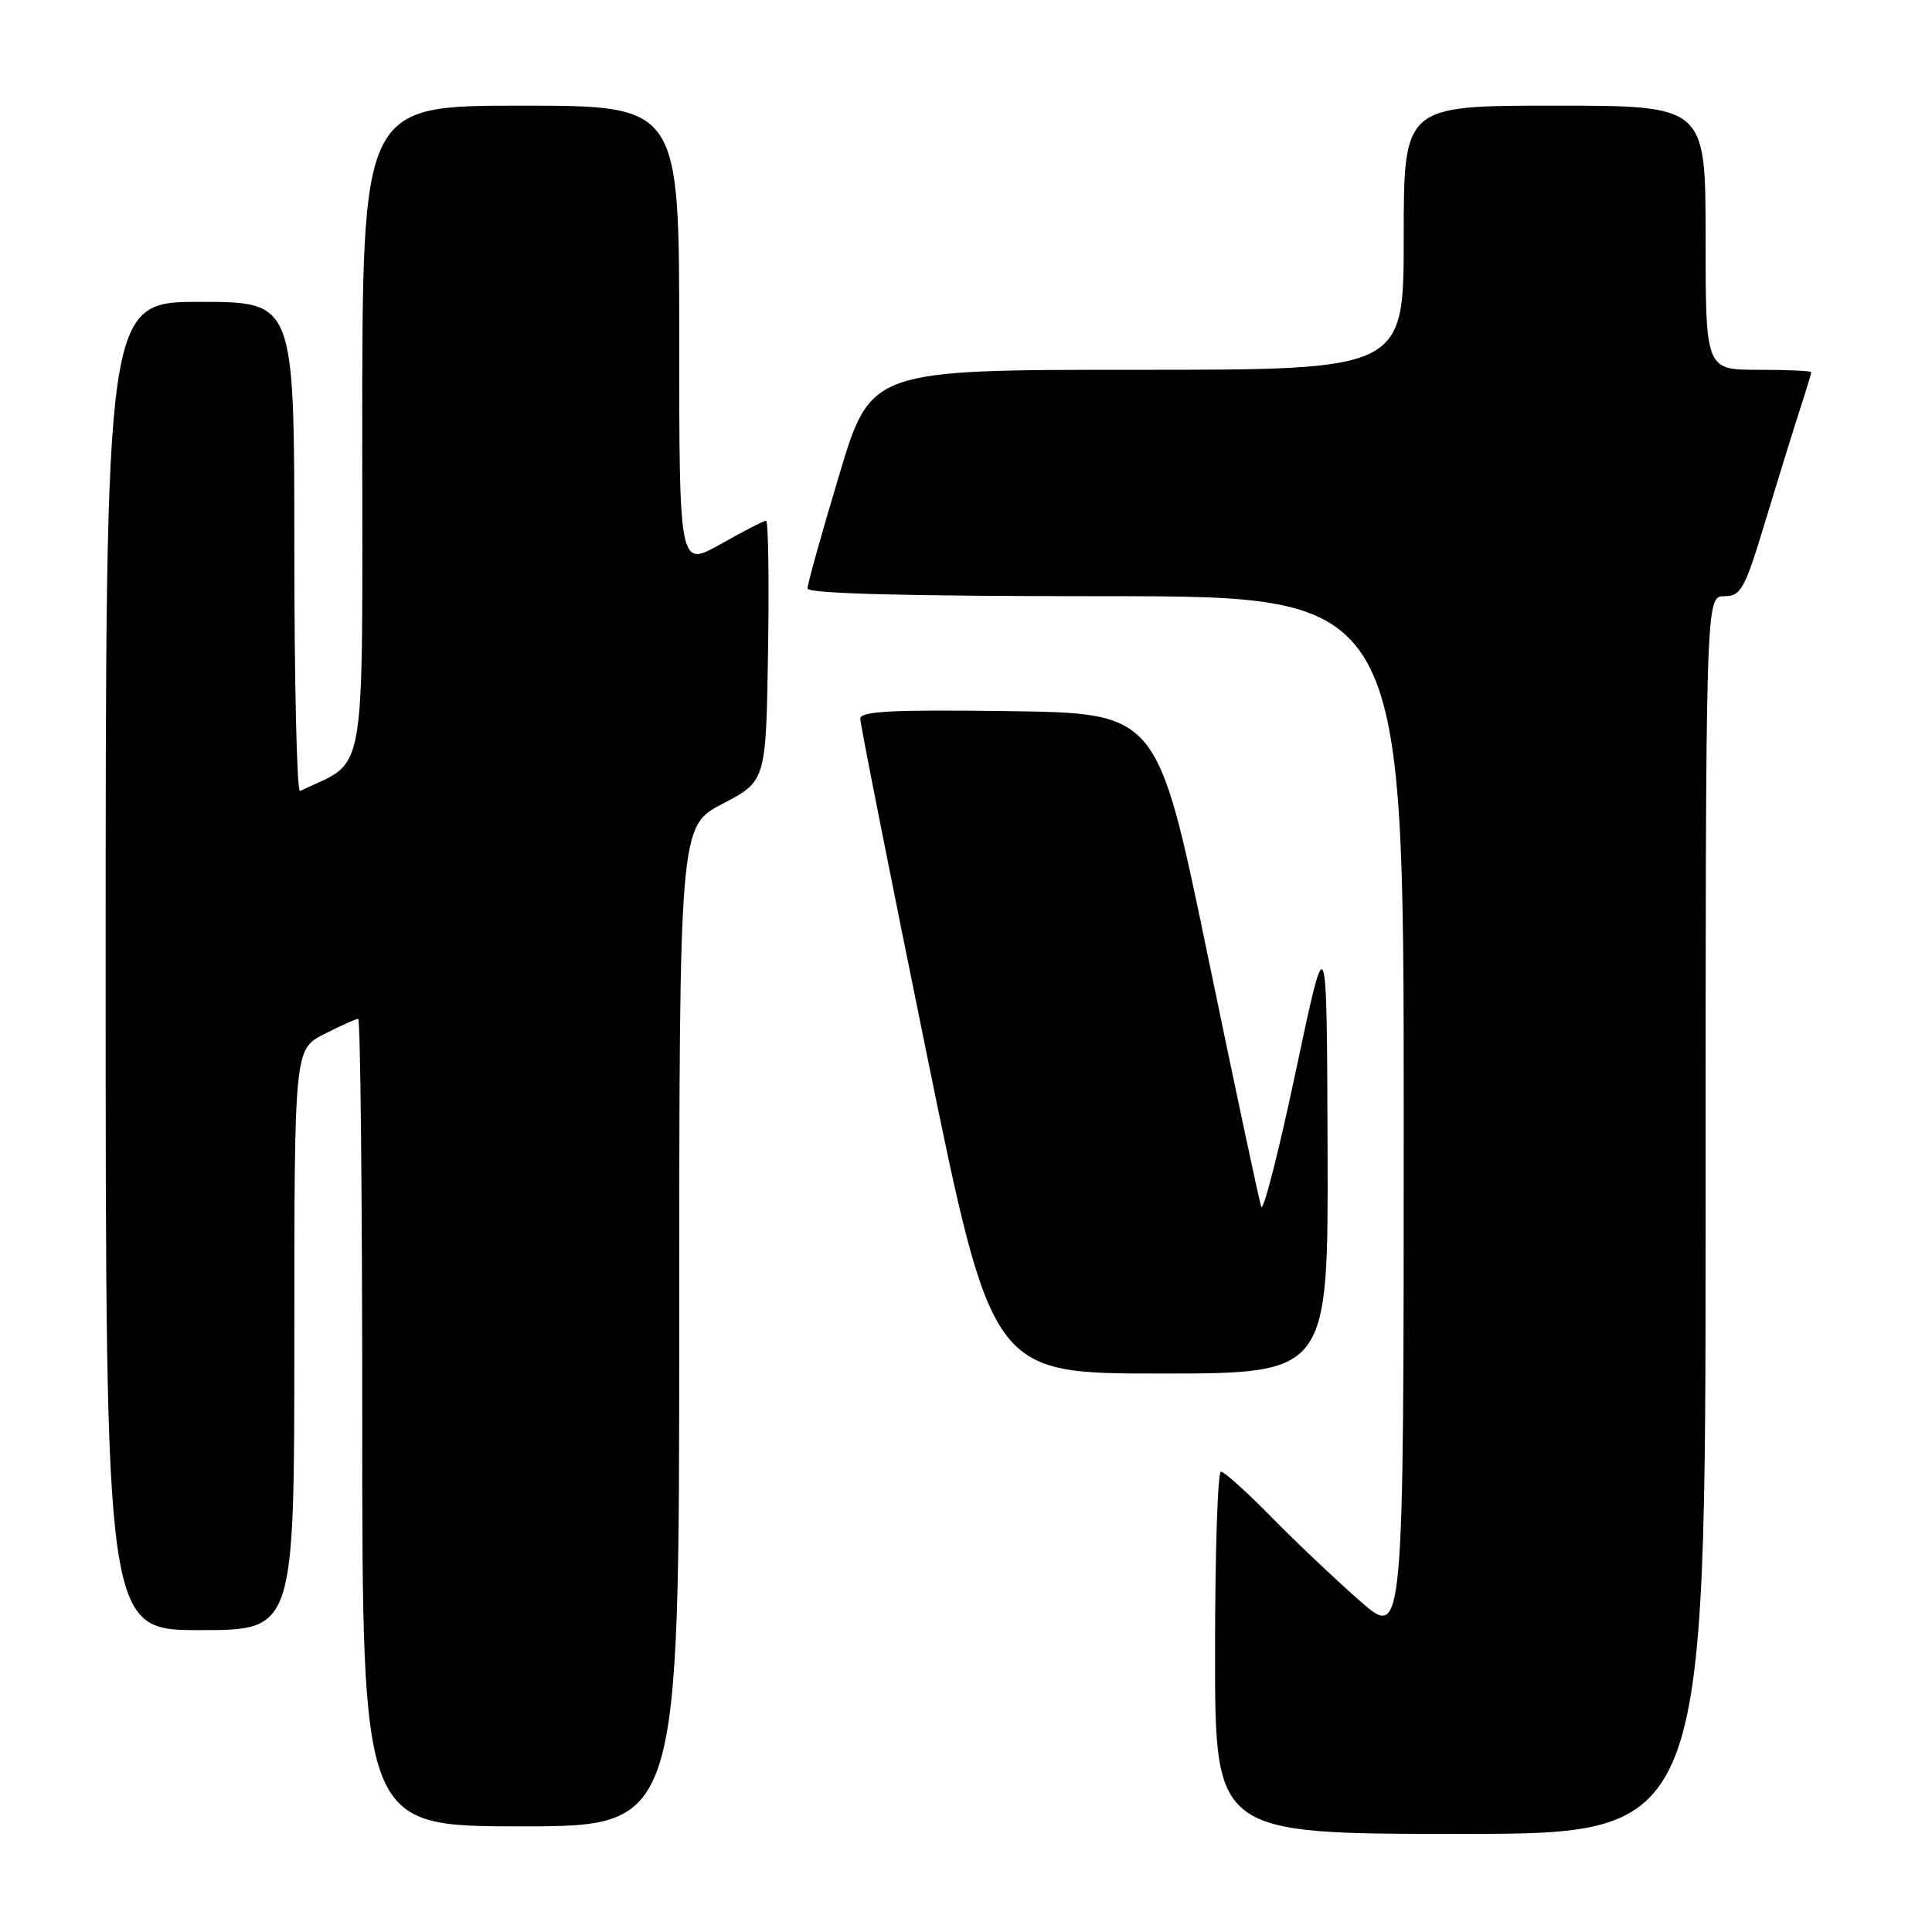<?xml version="1.0" encoding="UTF-8" standalone="no"?>
<!DOCTYPE svg PUBLIC "-//W3C//DTD SVG 1.1//EN" "http://www.w3.org/Graphics/SVG/1.1/DTD/svg11.dtd" >
<svg xmlns="http://www.w3.org/2000/svg" xmlns:xlink="http://www.w3.org/1999/xlink" version="1.1" viewBox="0 0 256 256">
 <g >
 <path fill="currentColor"
d=" M 226.00 161.00 C 226.00 79.00 226.00 79.00 228.46 79.00 C 230.71 79.00 231.18 78.13 234.01 68.75 C 235.72 63.11 237.76 56.51 238.56 54.07 C 239.35 51.64 240.00 49.50 240.00 49.32 C 240.00 49.14 236.85 49.00 233.00 49.00 C 226.00 49.00 226.00 49.00 226.00 31.50 C 226.00 14.00 226.00 14.00 206.00 14.00 C 186.00 14.00 186.00 14.00 186.00 31.50 C 186.00 49.00 186.00 49.00 150.69 49.00 C 115.37 49.00 115.37 49.00 111.19 62.97 C 108.88 70.65 107.00 77.40 107.00 77.97 C 107.00 78.66 120.00 79.00 146.50 79.00 C 186.00 79.00 186.00 79.00 186.00 148.10 C 186.00 217.20 186.00 217.20 180.25 212.18 C 177.09 209.41 171.81 204.42 168.53 201.08 C 165.25 197.73 162.21 195.00 161.78 195.00 C 161.35 195.00 161.00 205.80 161.00 219.00 C 161.00 243.00 161.00 243.00 193.50 243.00 C 226.00 243.00 226.00 243.00 226.00 161.00 Z  M 90.00 175.75 C 90.01 109.50 90.01 109.50 95.75 106.50 C 101.50 103.50 101.50 103.50 101.77 86.25 C 101.92 76.76 101.80 69.00 101.51 69.00 C 101.21 69.00 98.50 70.39 95.48 72.10 C 90.00 75.19 90.00 75.19 90.00 44.60 C 90.00 14.00 90.00 14.00 69.00 14.00 C 48.00 14.00 48.00 14.00 48.00 57.31 C 48.00 104.65 48.72 100.51 39.75 104.81 C 39.34 105.00 39.00 90.50 39.00 72.58 C 39.00 40.00 39.00 40.00 26.50 40.00 C 14.00 40.00 14.00 40.00 14.00 128.00 C 14.00 216.00 14.00 216.00 26.50 216.00 C 39.00 216.00 39.00 216.00 39.00 177.52 C 39.00 139.04 39.00 139.04 42.96 137.02 C 45.14 135.91 47.16 135.00 47.46 135.00 C 47.76 135.00 48.00 159.07 48.00 188.50 C 48.00 242.00 48.00 242.00 69.00 242.00 C 90.00 242.00 90.00 242.00 90.00 175.75 Z  M 175.91 152.25 C 175.81 122.50 175.81 122.50 171.71 141.90 C 169.45 152.57 167.38 160.67 167.12 159.90 C 166.85 159.13 163.65 144.10 160.01 126.50 C 153.38 94.50 153.38 94.50 133.69 94.23 C 118.29 94.02 114.00 94.23 113.99 95.23 C 113.99 95.93 117.91 115.74 122.71 139.25 C 131.44 182.00 131.44 182.00 153.72 182.00 C 176.00 182.00 176.00 182.00 175.91 152.25 Z "/>
</g>
</svg>